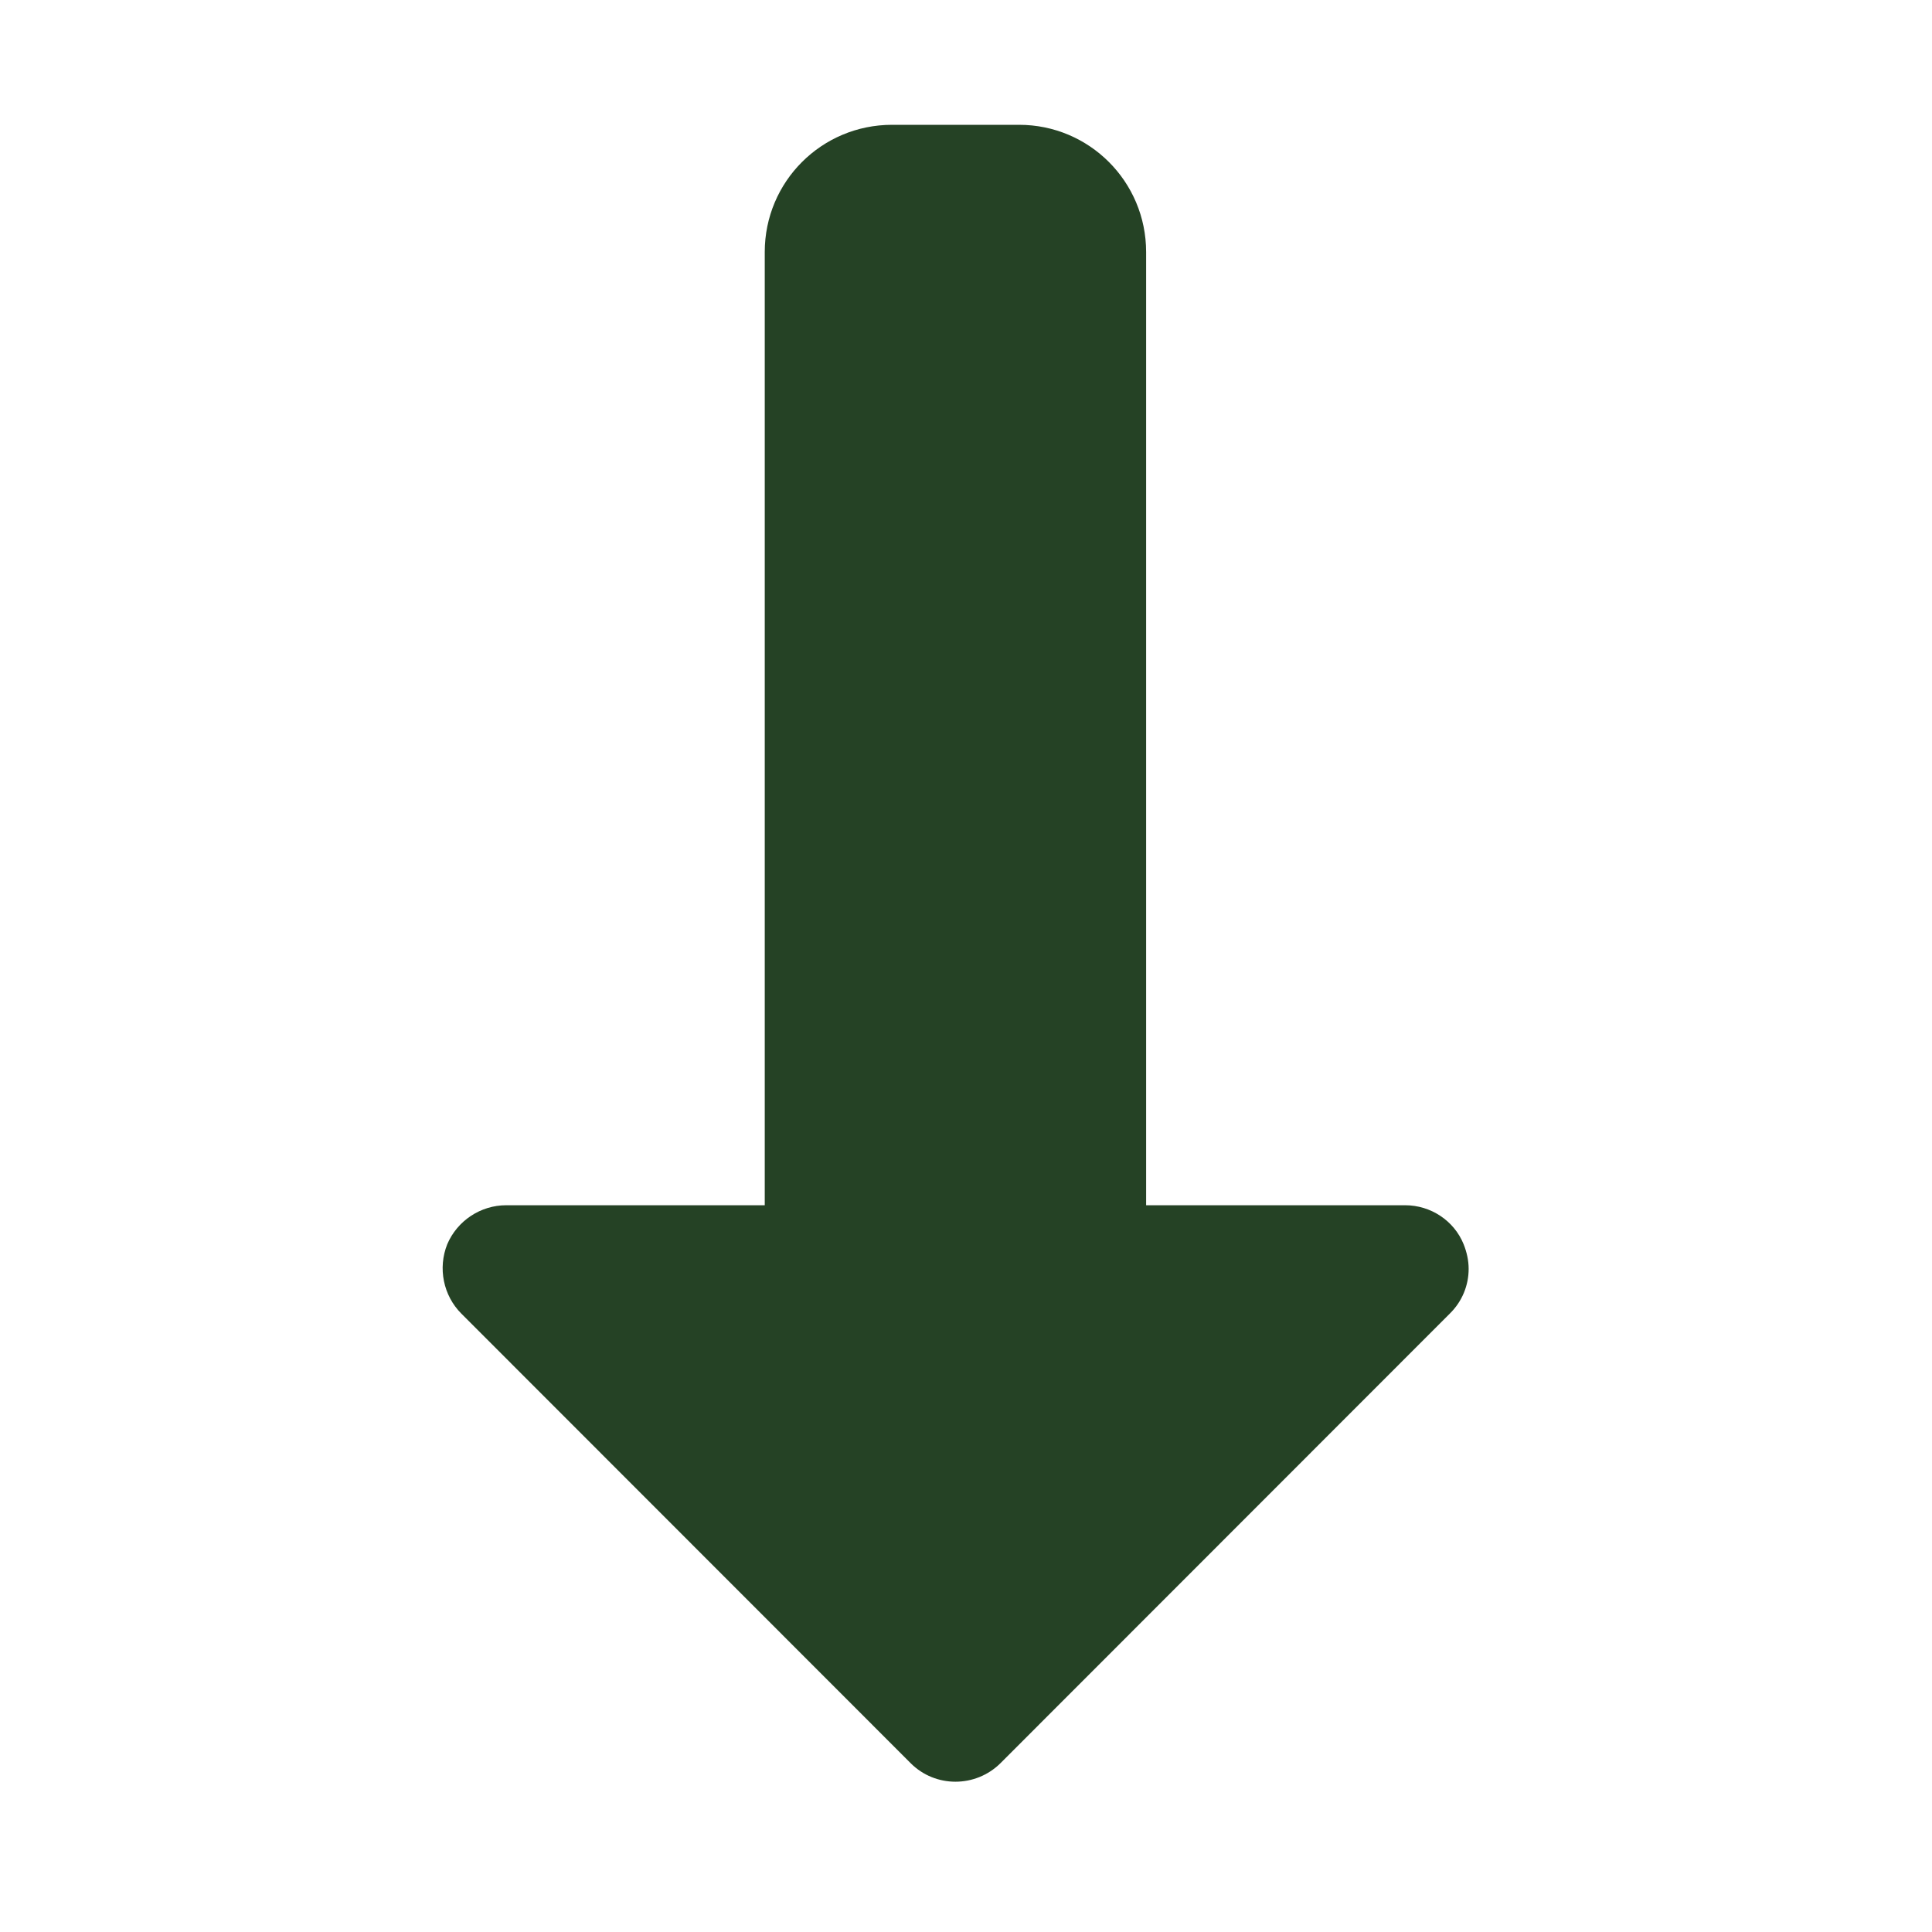 <?xml version="1.0" encoding="UTF-8"?>
<svg xmlns="http://www.w3.org/2000/svg" xmlns:xlink="http://www.w3.org/1999/xlink" width="30pt" height="30pt" viewBox="0 0 30 30" version="1.1">
    <g id="surface1">
        <path style=" stroke:none;fill-rule:nonzero;fill:#254225;fill-opacity:1;" d="M 13.852 1.938 C 12.758 1.938 11.875 2.82 11.875 3.914 L 11.875 18.715 L 7.859 18.715 C 7.465 18.715 7.102 18.953 6.945 19.32 C 6.797 19.691 6.883 20.117 7.164 20.398 L 14.141 27.379 C 14.523 27.762 15.148 27.762 15.535 27.379 L 22.512 20.398 C 22.703 20.211 22.805 19.961 22.805 19.703 C 22.805 19.574 22.777 19.445 22.727 19.32 C 22.578 18.953 22.215 18.715 21.82 18.715 L 17.797 18.715 L 17.797 3.914 C 17.797 2.82 16.914 1.938 15.824 1.938 Z "/>
    </g>
</svg>
